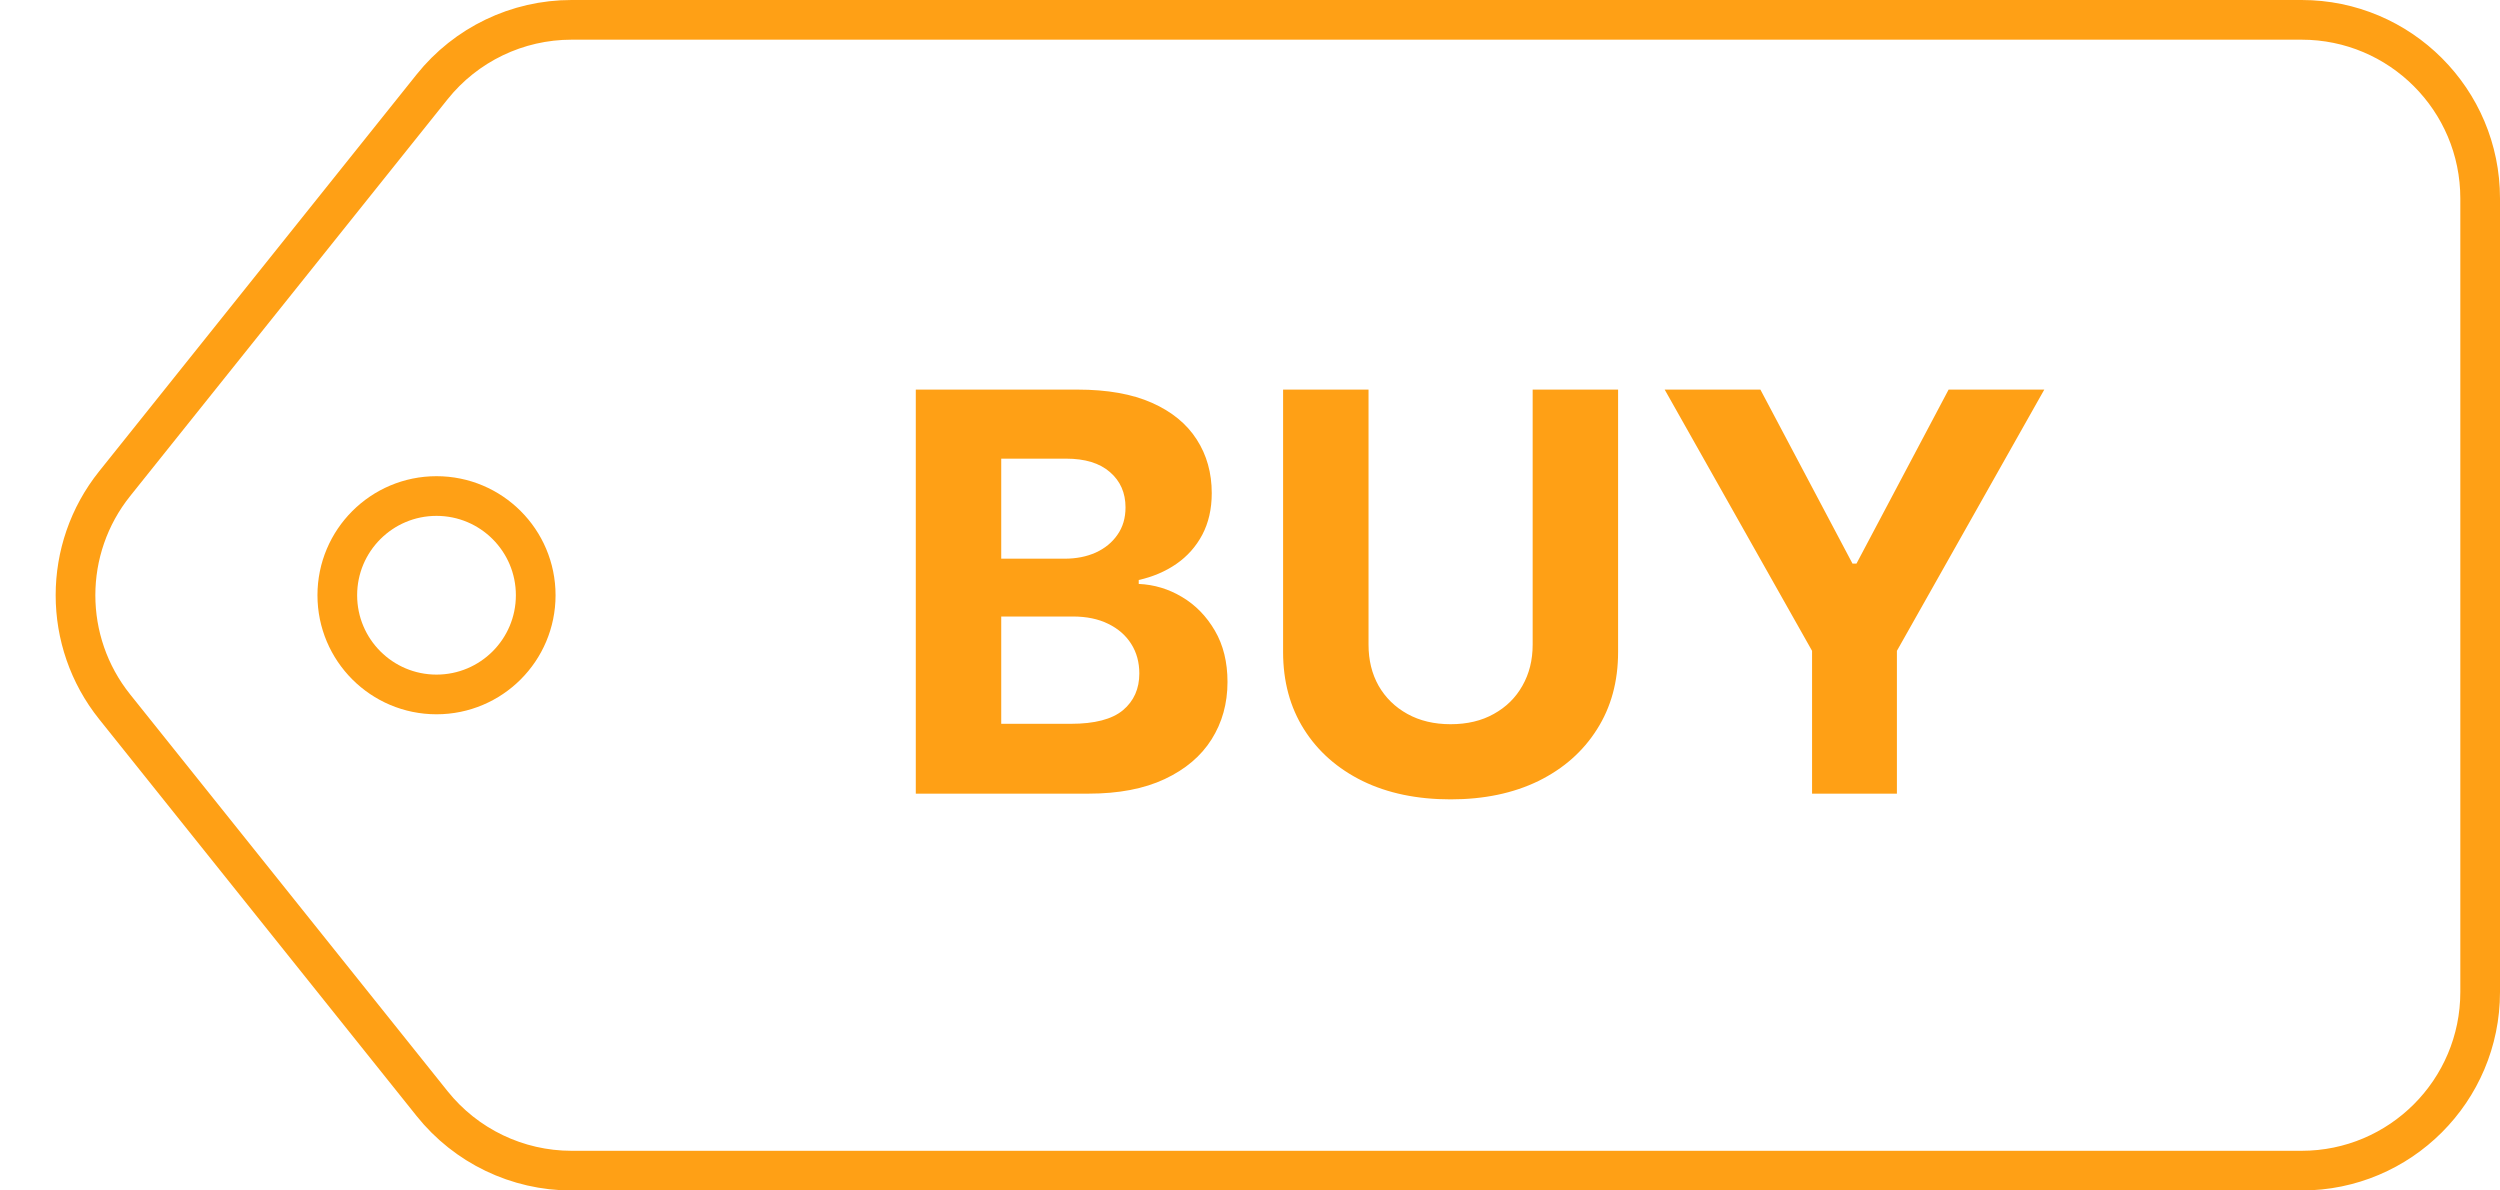 <svg width="63" height="30" viewBox="0 0 63 30" fill="none" xmlns="http://www.w3.org/2000/svg">
<path d="M10.889 2.189C11.743 1.121 13.036 0.5 14.403 0.5H58C60.485 0.5 62.5 2.515 62.5 5V25C62.5 27.485 60.485 29.5 58 29.5H14.403C13.036 29.5 11.743 28.879 10.889 27.811L2.889 17.811C1.574 16.168 1.574 13.832 2.889 12.189L10.889 2.189Z" stroke="#FFA015"/>
<path d="M23.078 20V9.818H27.155C27.904 9.818 28.529 9.929 29.029 10.151C29.53 10.373 29.906 10.682 30.158 11.076C30.41 11.467 30.536 11.918 30.536 12.428C30.536 12.826 30.456 13.176 30.297 13.477C30.138 13.776 29.919 14.021 29.641 14.213C29.366 14.402 29.051 14.536 28.696 14.616V14.715C29.084 14.732 29.447 14.841 29.785 15.043C30.126 15.245 30.403 15.529 30.615 15.893C30.827 16.255 30.933 16.686 30.933 17.186C30.933 17.726 30.799 18.209 30.531 18.633C30.266 19.054 29.873 19.387 29.352 19.632C28.832 19.877 28.191 20 27.428 20H23.078ZM25.231 18.24H26.986C27.586 18.24 28.023 18.126 28.299 17.897C28.574 17.665 28.711 17.357 28.711 16.972C28.711 16.691 28.643 16.442 28.507 16.227C28.371 16.011 28.177 15.842 27.926 15.72C27.677 15.597 27.38 15.536 27.036 15.536H25.231V18.24ZM25.231 14.079H26.827C27.122 14.079 27.384 14.027 27.612 13.925C27.844 13.819 28.027 13.669 28.159 13.477C28.295 13.285 28.363 13.055 28.363 12.786C28.363 12.418 28.232 12.122 27.97 11.896C27.712 11.671 27.344 11.558 26.867 11.558H25.231V14.079ZM38.623 9.818H40.776V16.43C40.776 17.173 40.599 17.822 40.244 18.379C39.893 18.936 39.401 19.37 38.767 19.682C38.134 19.99 37.397 20.144 36.555 20.144C35.71 20.144 34.971 19.99 34.338 19.682C33.705 19.37 33.212 18.936 32.861 18.379C32.51 17.822 32.334 17.173 32.334 16.43V9.818H34.487V16.246C34.487 16.634 34.571 16.979 34.74 17.28C34.913 17.582 35.155 17.819 35.466 17.991C35.778 18.164 36.141 18.25 36.555 18.25C36.973 18.25 37.336 18.164 37.644 17.991C37.955 17.819 38.196 17.582 38.365 17.28C38.537 16.979 38.623 16.634 38.623 16.246V9.818ZM41.95 9.818H44.362L46.683 14.203H46.783L49.105 9.818H51.516L47.802 16.401V20H45.664V16.401L41.95 9.818Z" fill="#FFA015"/>
<circle cx="11" cy="15" r="2.5" stroke="#FFA015"/>
</svg>
